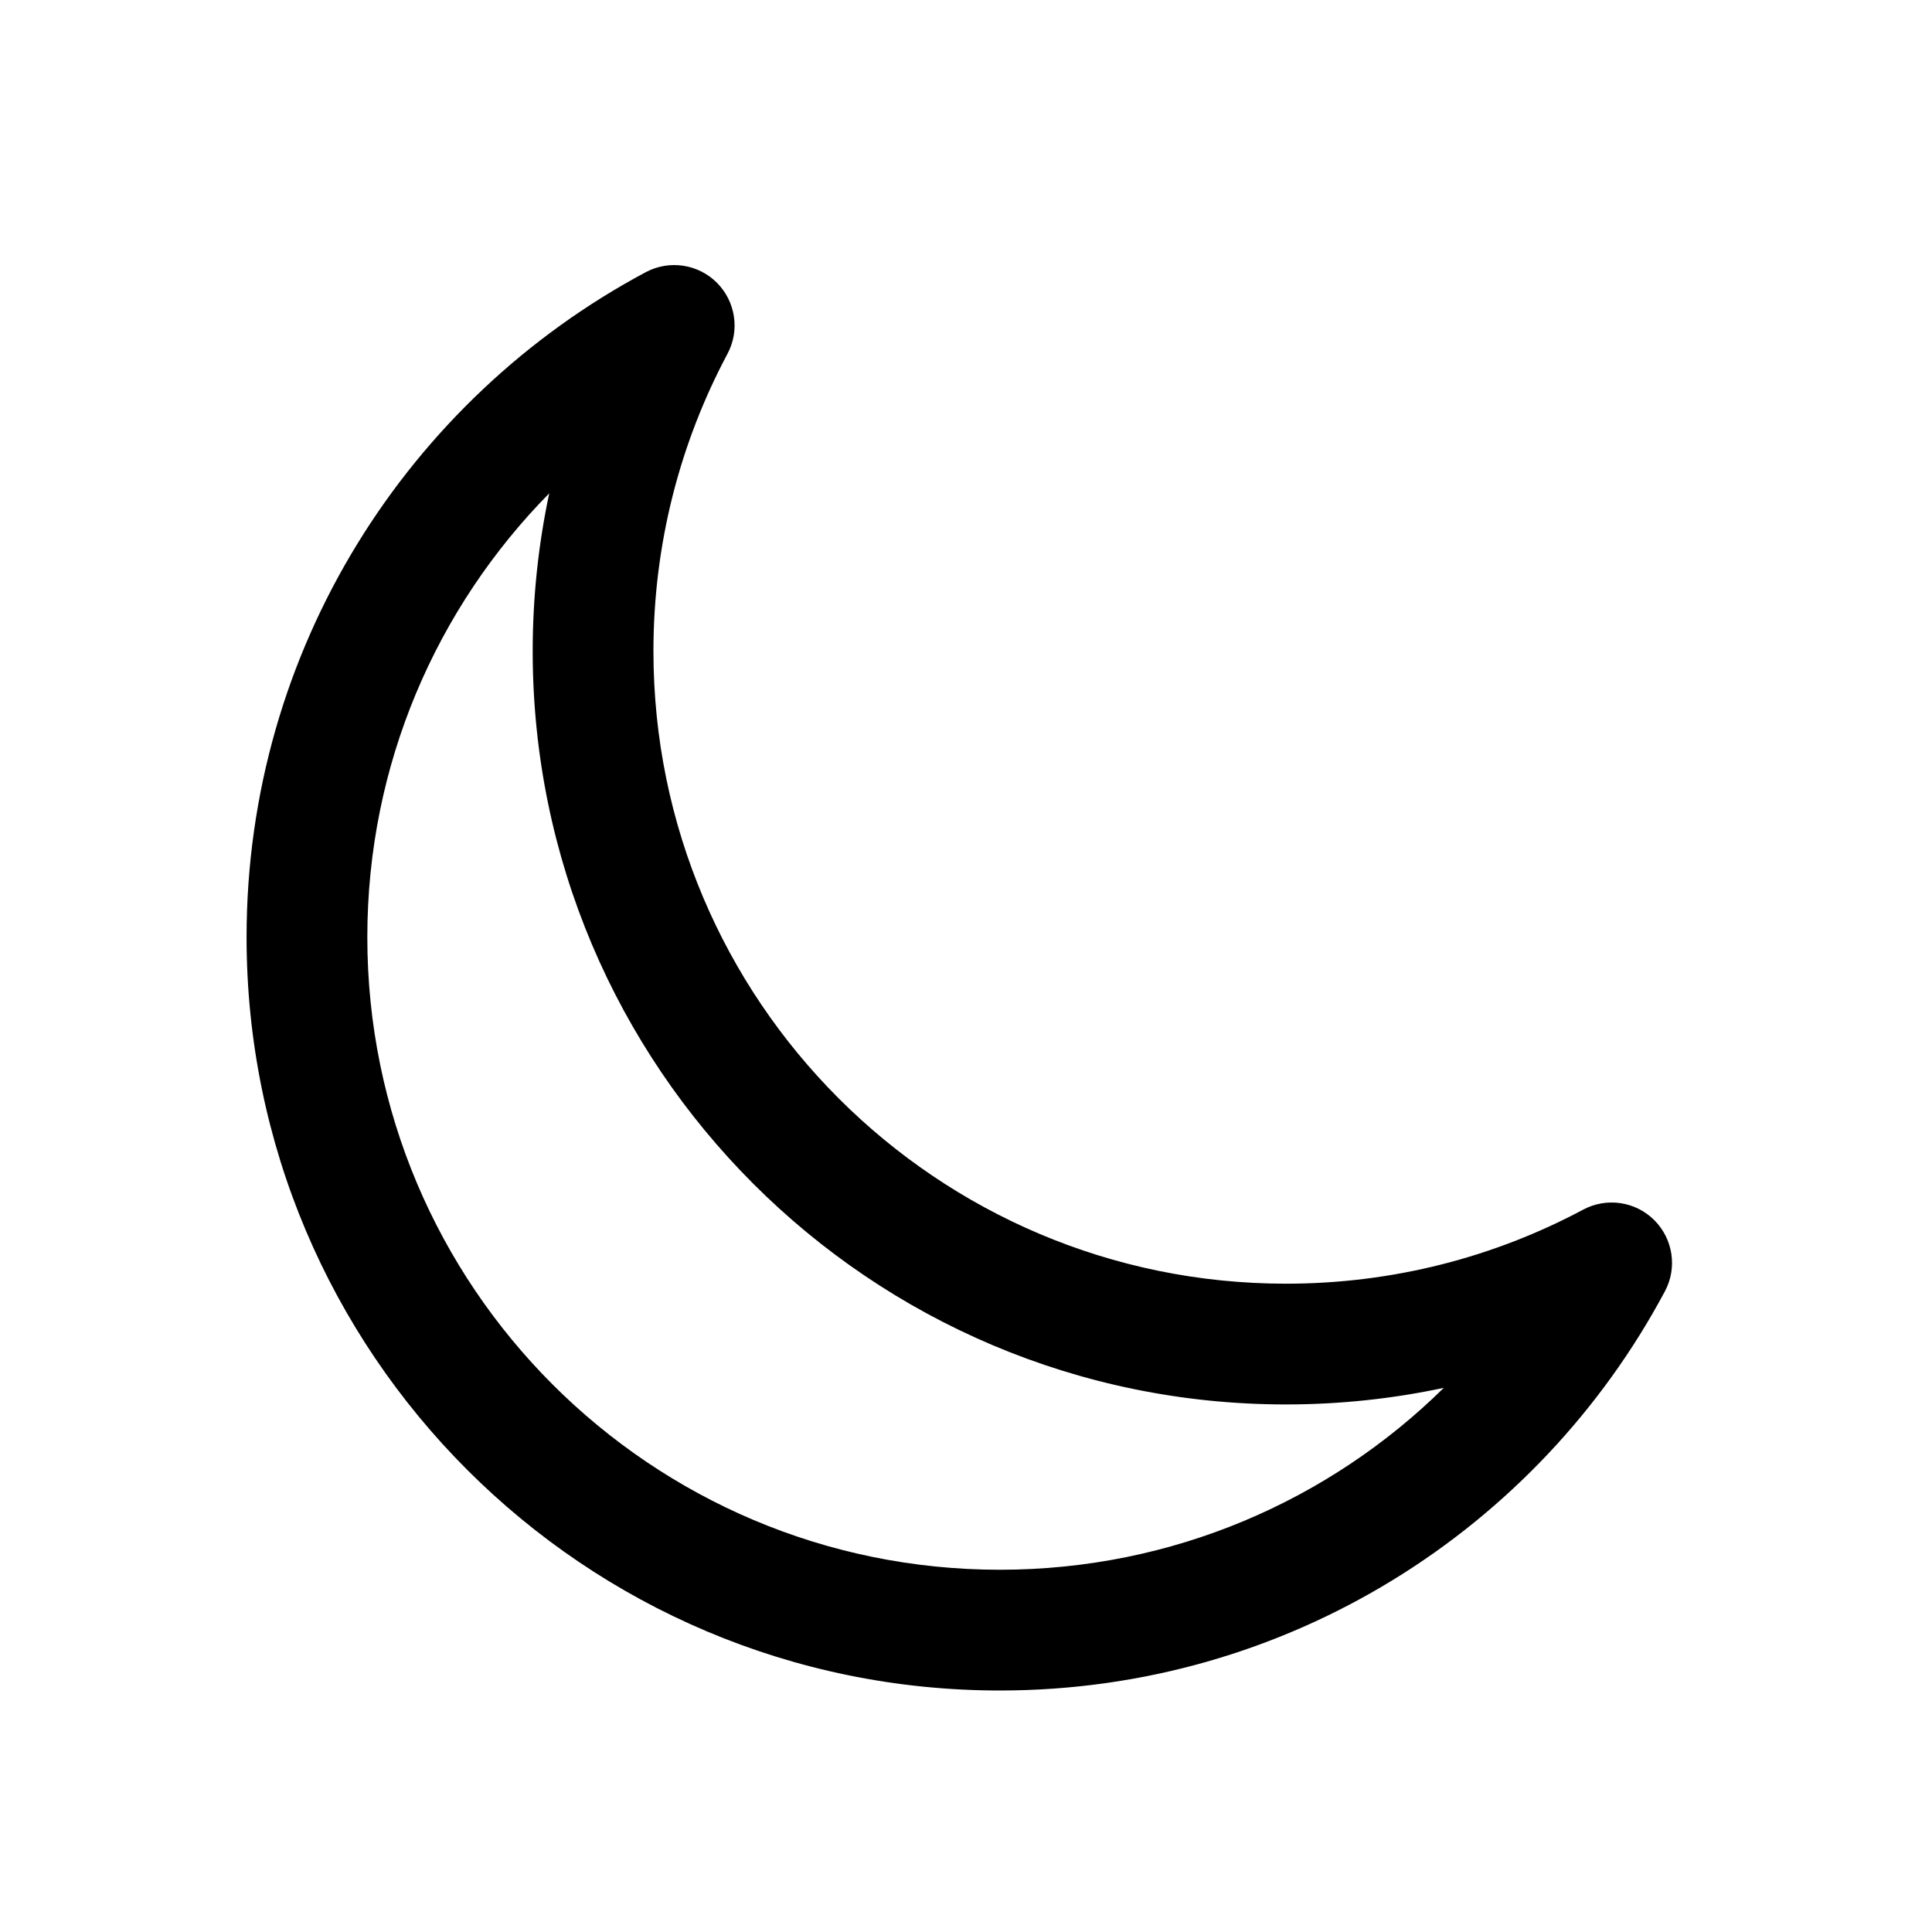 <svg xmlns="http://www.w3.org/2000/svg" viewBox="0 0 32 32" fill="currentColor">
  <path fill-rule="evenodd" clip-rule="evenodd" d="M11.874 4.683C12.185 4.995 12.257 5.473 12.049 5.861C11.267 7.328 10.823 9.003 10.823 10.785C10.823 16.571 15.514 21.262 21.3 21.262C23.081 21.262 24.757 20.818 26.223 20.035C26.612 19.828 27.09 19.899 27.401 20.21C27.712 20.522 27.784 21 27.576 21.388C25.479 25.32 21.334 28 16.561 28C9.671 28 4.084 22.414 4.084 15.523C4.084 10.751 6.764 6.606 10.696 4.508C11.085 4.301 11.563 4.372 11.874 4.683ZM9.097 8.171C7.233 10.063 6.084 12.659 6.084 15.523C6.084 21.309 10.775 26 16.561 26C19.425 26 22.022 24.851 23.914 22.987C23.07 23.167 22.196 23.262 21.3 23.262C14.409 23.262 8.823 17.675 8.823 10.785C8.823 9.889 8.918 9.014 9.097 8.171Z"/>
</svg>